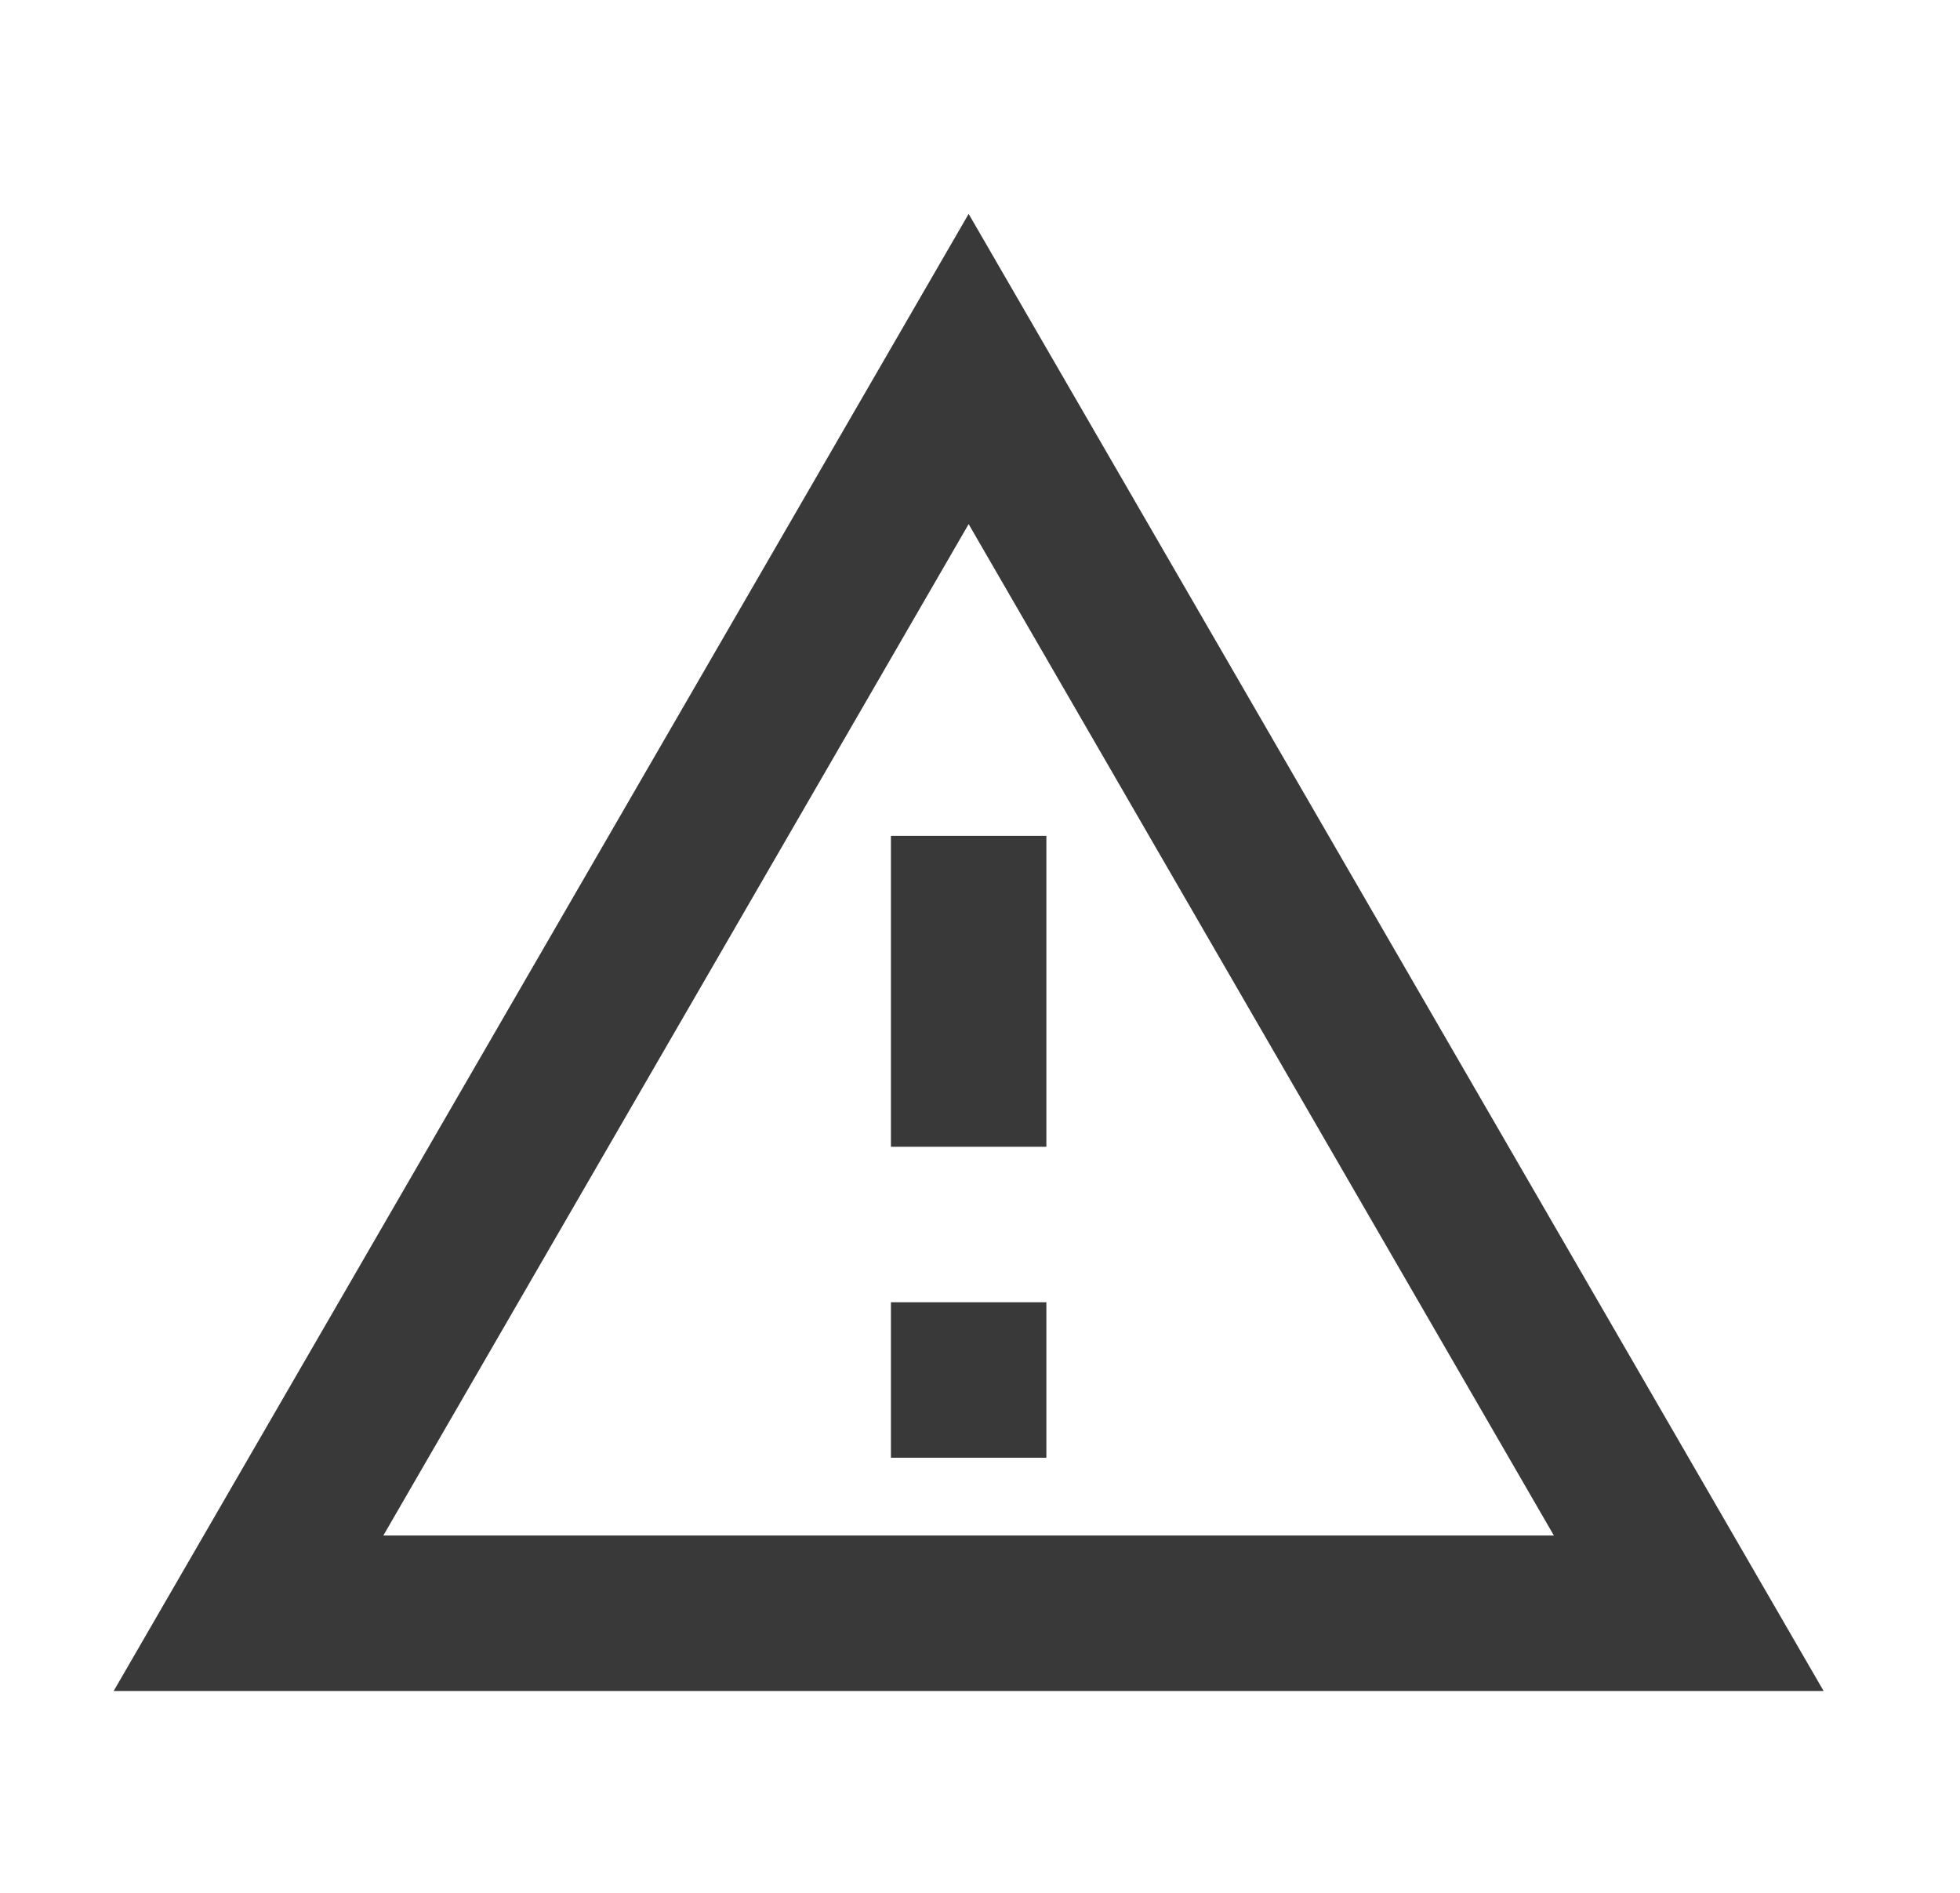 <svg width="29" height="28" viewBox="0 0 29 28" fill="none" xmlns="http://www.w3.org/2000/svg">
<path d="M14.332 7.753L22.991 22.714H5.672L14.332 7.753ZM14.332 3.164L1.682 25.014H26.982L14.332 3.164ZM15.482 19.264H13.182V21.564H15.482V19.264ZM15.482 12.364H13.182V16.964H15.482V12.364Z" fill="#393939"/>
</svg>
